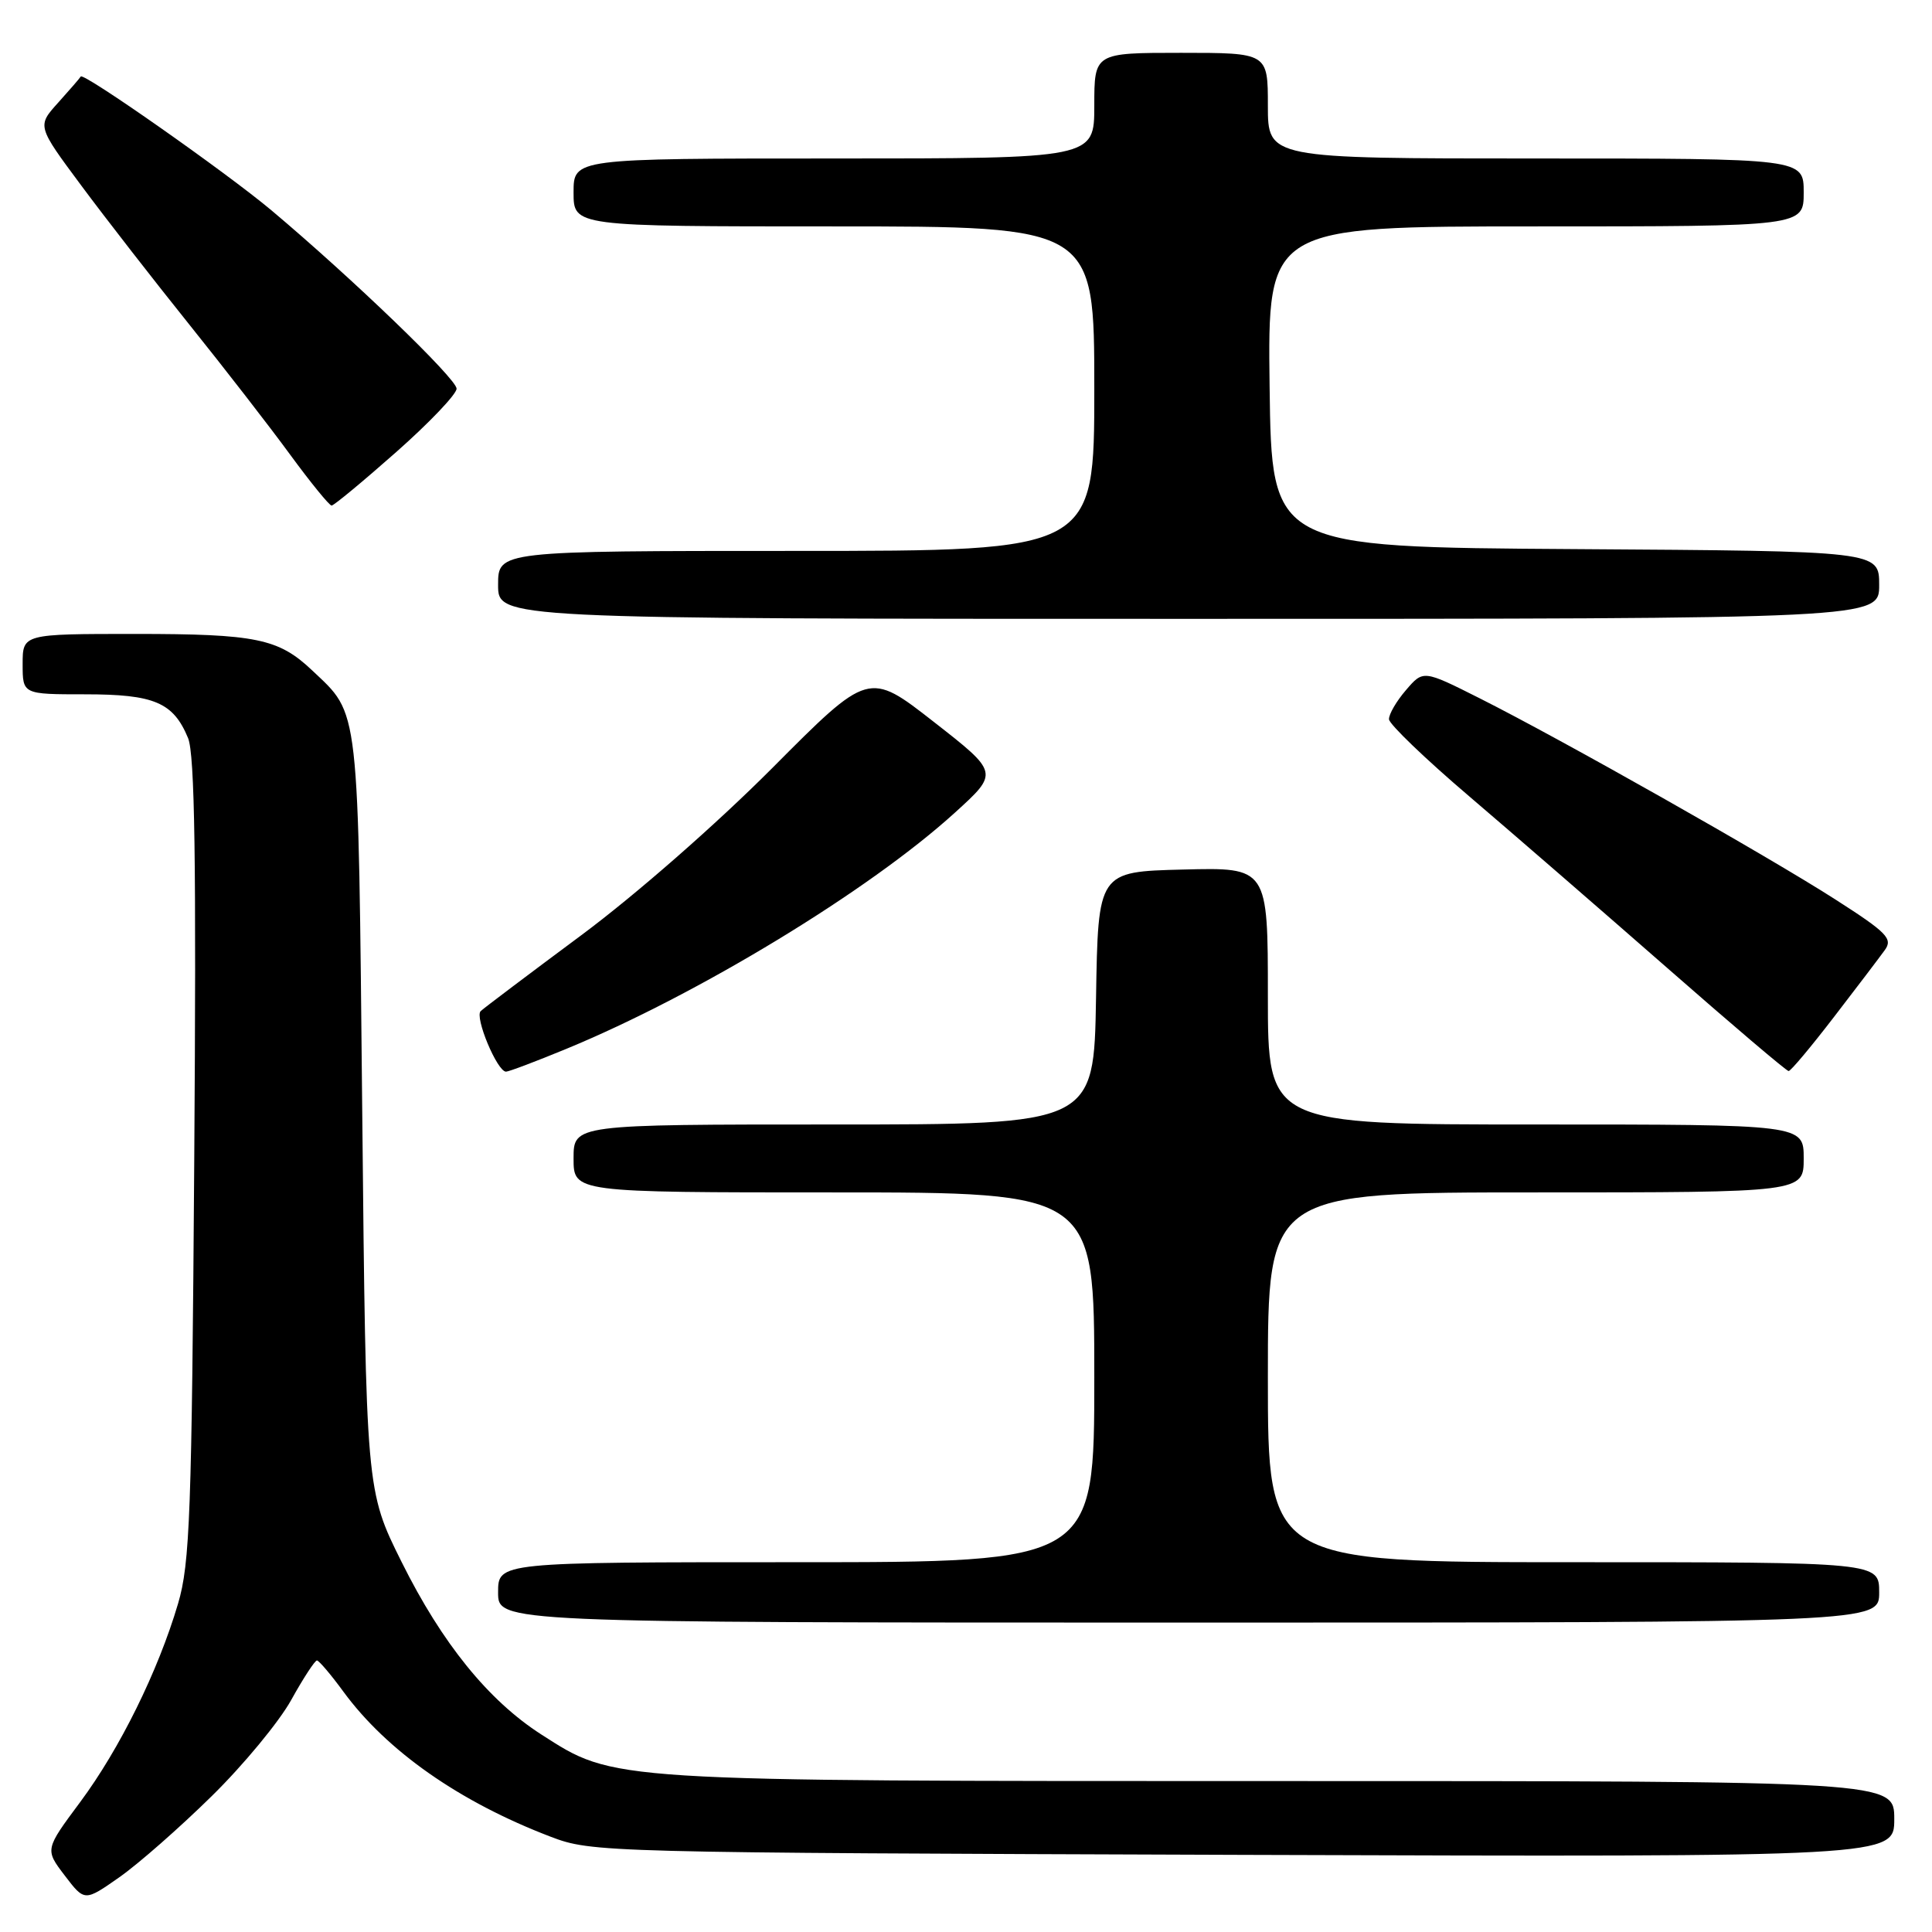 <?xml version="1.0" encoding="UTF-8" standalone="no"?>
<!DOCTYPE svg PUBLIC "-//W3C//DTD SVG 1.1//EN" "http://www.w3.org/Graphics/SVG/1.1/DTD/svg11.dtd" >
<svg xmlns="http://www.w3.org/2000/svg" xmlns:xlink="http://www.w3.org/1999/xlink" version="1.1" viewBox="0 0 256 256">
 <g >
 <path fill="currentColor"
d=" M 28.05 238.00 C 32.25 233.88 36.99 228.14 38.59 225.25 C 40.19 222.36 41.73 220.01 42.00 220.02 C 42.27 220.04 43.85 221.89 45.50 224.15 C 51.27 232.02 60.87 238.75 72.95 243.37 C 78.43 245.46 79.62 245.49 164.75 245.78 C 251.00 246.06 251.00 246.06 251.00 241.03 C 251.00 236.00 251.00 236.00 169.71 236.00 C 80.17 236.00 81.48 236.08 71.73 229.83 C 64.71 225.32 58.58 217.75 53.23 207.00 C 48.50 197.50 48.50 197.50 48.00 147.50 C 47.45 92.74 47.69 94.82 41.34 88.81 C 36.90 84.61 33.92 84.00 17.93 84.00 C 3.00 84.00 3.00 84.00 3.00 88.00 C 3.00 92.00 3.00 92.00 11.28 92.00 C 20.45 92.00 22.96 93.07 24.92 97.80 C 25.81 99.96 26.02 114.11 25.74 153.59 C 25.41 200.62 25.17 207.17 23.59 212.50 C 20.95 221.43 15.88 231.71 10.62 238.79 C 5.95 245.07 5.95 245.07 8.58 248.52 C 11.21 251.97 11.21 251.97 15.82 248.74 C 18.36 246.96 23.86 242.12 28.05 238.00 Z  M 249.00 211.00 C 249.00 207.00 249.00 207.00 208.50 207.00 C 168.00 207.00 168.00 207.00 168.00 182.50 C 168.00 158.00 168.00 158.00 203.50 158.00 C 239.00 158.00 239.00 158.00 239.00 153.50 C 239.00 149.00 239.00 149.00 203.50 149.00 C 168.00 149.00 168.00 149.00 168.00 131.97 C 168.00 114.93 168.00 114.93 156.75 115.22 C 145.50 115.50 145.50 115.50 145.23 132.25 C 144.95 149.00 144.95 149.00 110.48 149.00 C 76.00 149.00 76.00 149.00 76.00 153.50 C 76.00 158.00 76.00 158.00 110.50 158.00 C 145.00 158.00 145.00 158.00 145.00 182.50 C 145.00 207.00 145.00 207.00 105.50 207.00 C 66.00 207.00 66.00 207.00 66.00 211.00 C 66.00 215.00 66.00 215.00 157.50 215.00 C 249.00 215.00 249.00 215.00 249.00 211.00 Z  M 75.04 138.98 C 92.50 131.78 115.18 118.00 126.52 107.69 C 132.36 102.39 132.36 102.39 123.73 95.65 C 115.11 88.92 115.11 88.92 102.31 101.79 C 94.91 109.21 84.22 118.58 77.00 123.94 C 70.12 129.05 64.14 133.56 63.70 133.97 C 62.85 134.74 65.88 142.00 67.05 142.00 C 67.42 142.00 71.02 140.64 75.04 138.98 Z  M 243.00 134.77 C 246.03 130.84 249.06 126.84 249.74 125.90 C 250.84 124.39 250.07 123.59 243.22 119.20 C 234.23 113.43 206.91 97.98 196.05 92.52 C 188.59 88.77 188.59 88.77 186.30 91.44 C 185.03 92.91 184.02 94.65 184.05 95.31 C 184.08 95.96 188.85 100.55 194.66 105.50 C 200.46 110.45 212.25 120.67 220.86 128.21 C 229.46 135.75 236.72 141.92 237.00 141.92 C 237.28 141.93 239.97 138.71 243.00 134.77 Z  M 249.00 77.51 C 249.00 73.02 249.00 73.02 208.75 72.76 C 168.50 72.50 168.50 72.50 168.23 51.25 C 167.96 30.00 167.96 30.00 203.48 30.00 C 239.00 30.00 239.00 30.00 239.00 25.50 C 239.00 21.00 239.00 21.00 203.50 21.00 C 168.00 21.00 168.00 21.00 168.00 14.00 C 168.00 7.00 168.00 7.00 156.50 7.00 C 145.00 7.00 145.00 7.00 145.00 14.00 C 145.00 21.00 145.00 21.00 110.50 21.00 C 76.00 21.00 76.00 21.00 76.00 25.50 C 76.00 30.00 76.00 30.00 110.50 30.00 C 145.00 30.00 145.00 30.00 145.00 51.50 C 145.00 73.00 145.00 73.00 105.50 73.00 C 66.00 73.00 66.00 73.00 66.00 77.50 C 66.00 82.00 66.00 82.00 157.50 82.00 C 249.00 82.00 249.00 82.00 249.00 77.51 Z  M 52.50 59.90 C 56.90 56.01 60.50 52.23 60.50 51.50 C 60.50 50.19 46.68 36.88 35.99 27.89 C 30.04 22.89 11.02 9.54 10.70 10.14 C 10.59 10.34 9.24 11.90 7.70 13.61 C 4.91 16.70 4.91 16.70 10.78 24.60 C 14.01 28.95 20.44 37.22 25.08 43.00 C 29.72 48.78 35.74 56.54 38.45 60.25 C 41.17 63.96 43.64 66.99 43.94 66.99 C 44.25 66.98 48.10 63.79 52.50 59.90 Z "/>
</g>
</svg>